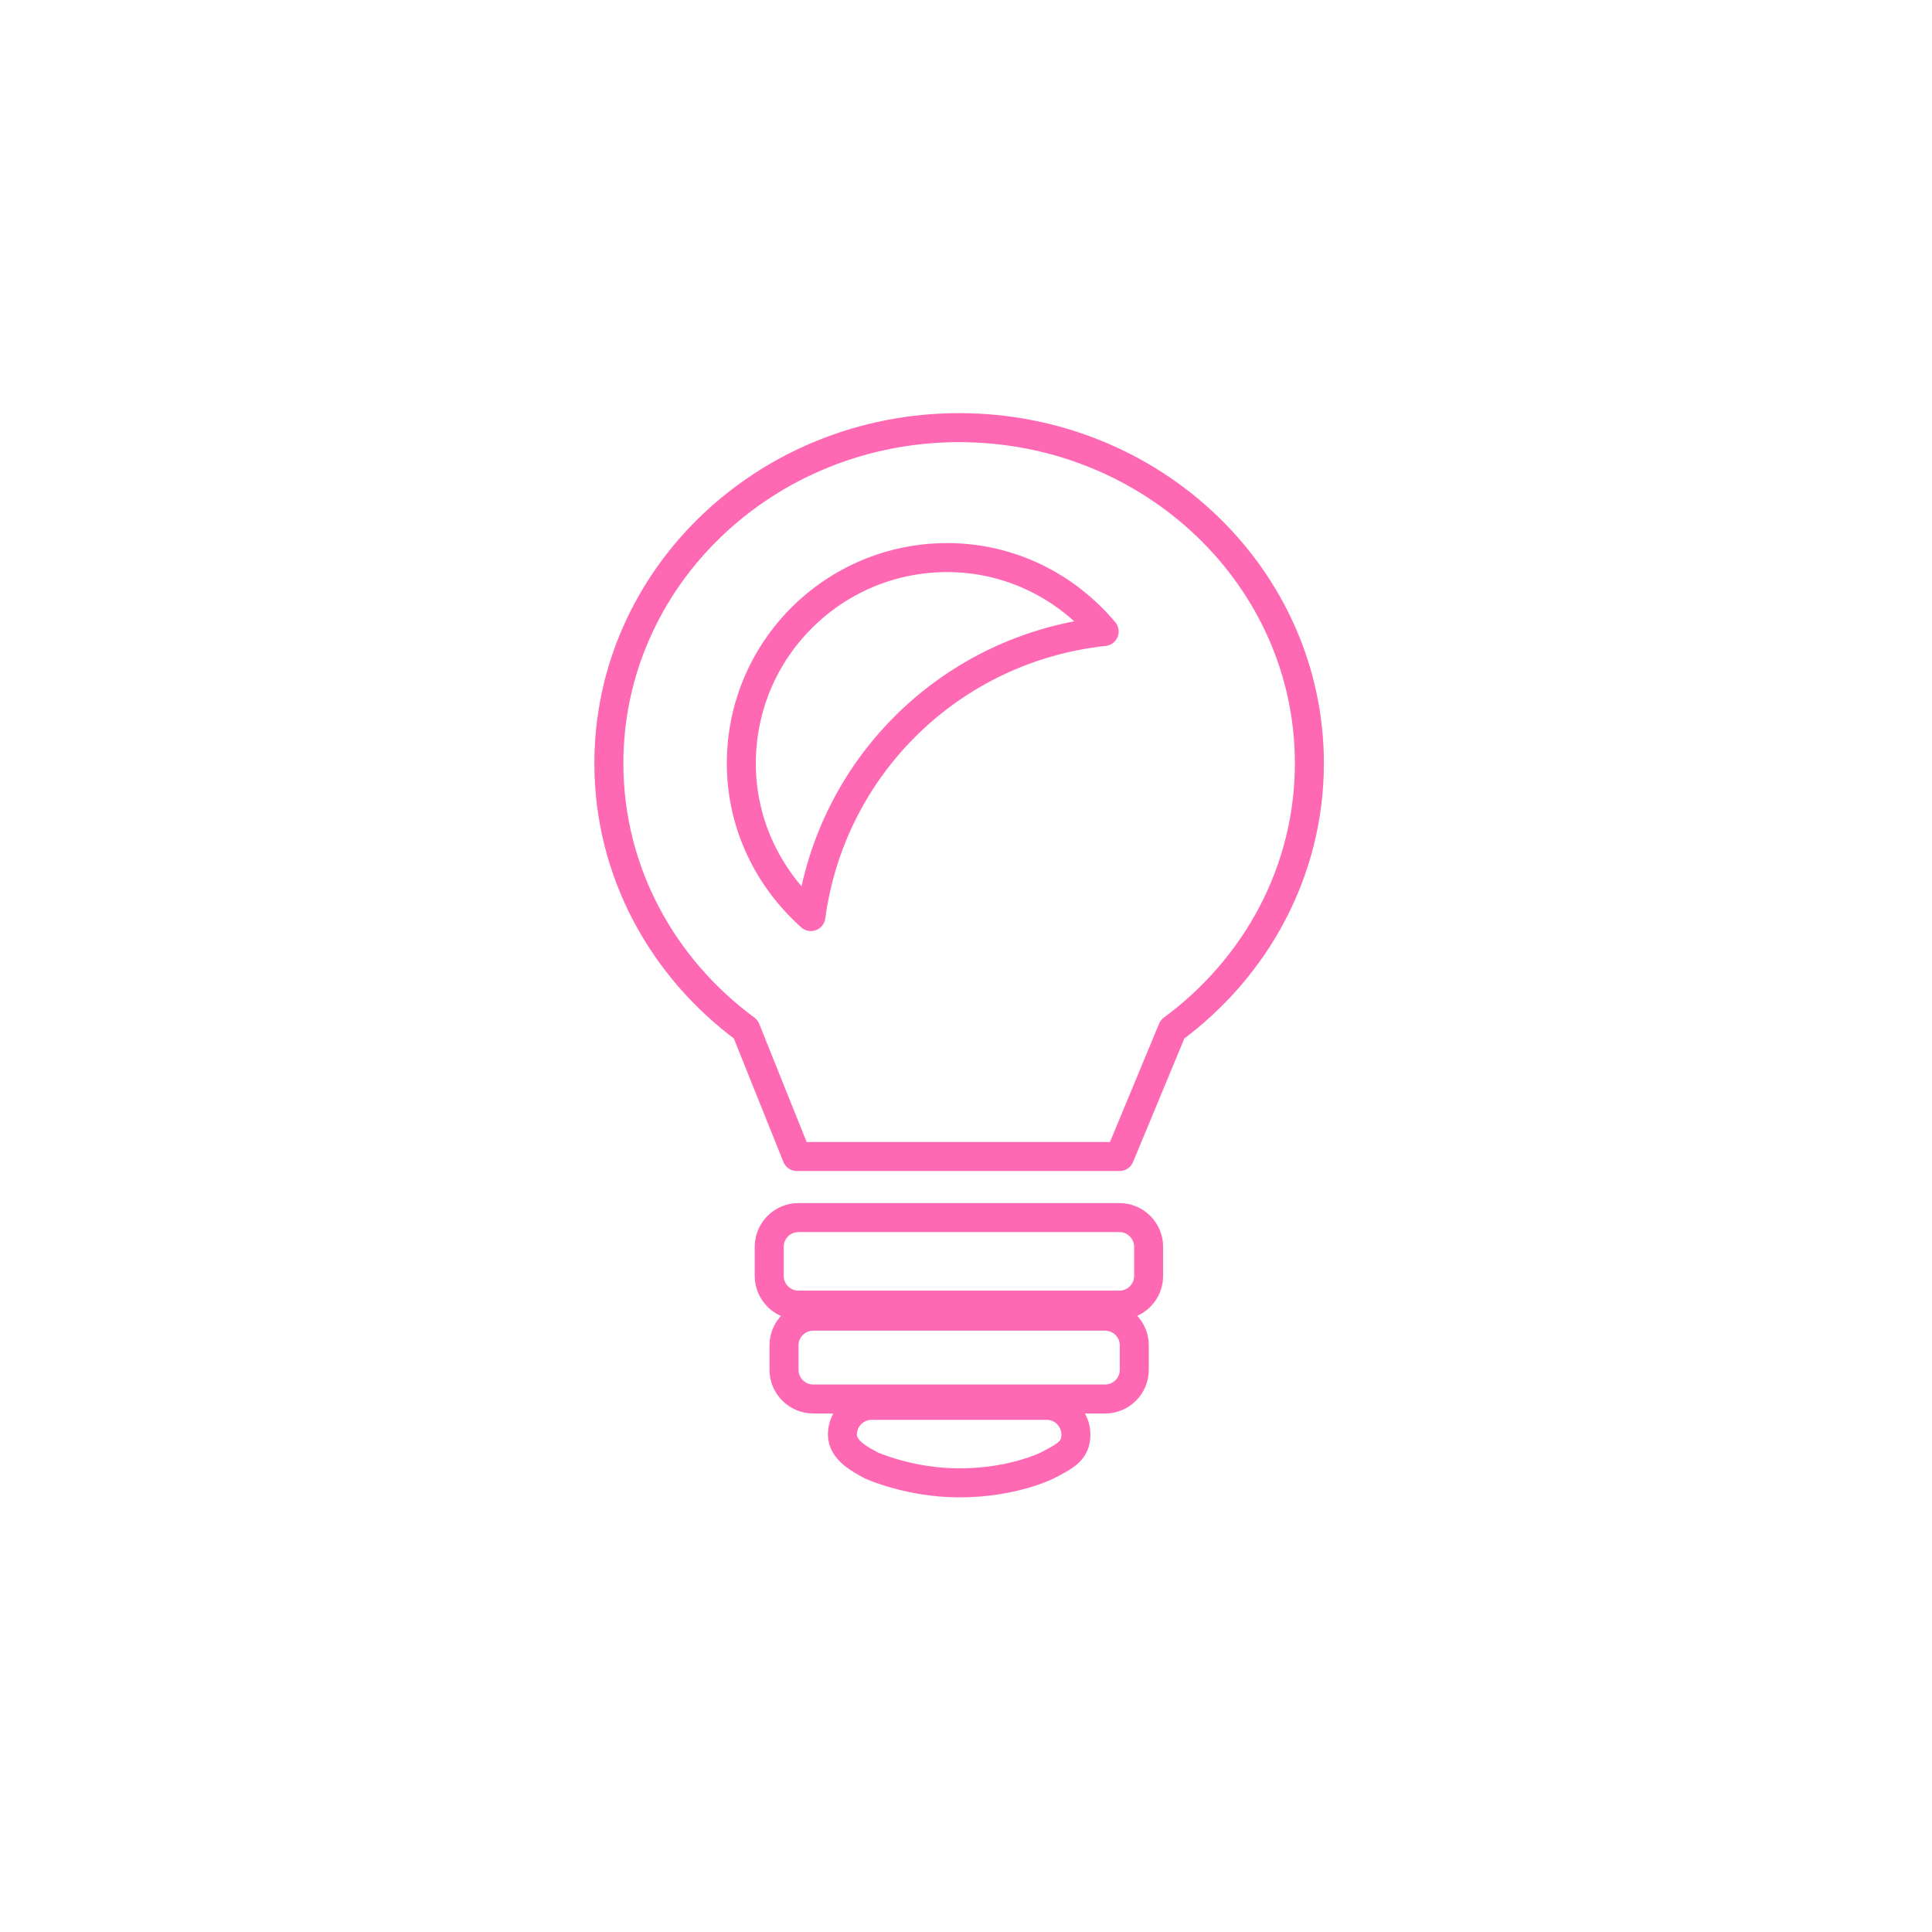 <?xml version="1.0" encoding="utf-8"?>
<!-- Generator: Adobe Illustrator 15.1.0, SVG Export Plug-In . SVG Version: 6.00 Build 0)  -->
<!DOCTYPE svg PUBLIC "-//W3C//DTD SVG 1.1//EN" "http://www.w3.org/Graphics/SVG/1.1/DTD/svg11.dtd">
<svg version="1.1" id="レイヤー_1" xmlns="http://www.w3.org/2000/svg" xmlns:xlink="http://www.w3.org/1999/xlink" x="0px"
	 y="0px" width="120px" height="120px" viewBox="0 0 120 120" enable-background="new 0 0 120 120" xml:space="preserve">
<g>
	
		<path fill="none" stroke="#FF69B4" stroke-width="1.802" stroke-linecap="round" stroke-linejoin="round" stroke-miterlimit="10" d="
		M37.818,47.412c0,6.726,3.335,12.708,8.501,16.515l3.173,7.904h20.051l3.283-7.904c5.166-3.808,8.502-9.79,8.502-16.515
		c0-11.513-9.736-20.85-21.755-20.85C47.554,26.562,37.818,35.898,37.818,47.412z"/>
	
		<path fill="none" stroke="#FF69B4" stroke-width="1.802" stroke-linecap="round" stroke-linejoin="round" stroke-miterlimit="10" d="
		M49.59,75.626c-0.998,0-1.812,0.817-1.812,1.812v1.813c0,0.997,0.814,1.813,1.812,1.813h19.941c0.998,0,1.812-0.816,1.812-1.813
		v-1.813c0-0.994-0.814-1.812-1.812-1.812H49.59z"/>
	
		<path fill="none" stroke="#FF69B4" stroke-width="1.802" stroke-linecap="round" stroke-linejoin="round" stroke-miterlimit="10" d="
		M50.51,81.749c-0.999,0-1.814,0.813-1.814,1.813v1.521c0,0.996,0.816,1.812,1.814,1.812h18.129c0.998,0,1.814-0.816,1.814-1.812
		v-1.521c0-1-0.816-1.813-1.814-1.813H50.51z"/>
	
		<path fill="none" stroke="#FF69B4" stroke-width="1.802" stroke-linecap="round" stroke-linejoin="round" stroke-miterlimit="10" d="
		M54.135,87.286c-0.996,0-1.812,0.817-1.812,1.813s1.131,1.56,1.812,1.928c0,0,2.379,1.076,5.439,1.076
		c3.398,0,5.523-1.104,5.523-1.104c1.133-0.597,1.728-0.903,1.728-1.899s-0.814-1.813-1.812-1.813H54.135z"/>
	
		<path fill="none" stroke="#FF69B4" stroke-width="1.802" stroke-linecap="round" stroke-linejoin="round" stroke-miterlimit="10" d="
		M50.366,56.929c-2.629-2.349-4.321-5.712-4.321-9.516c0-7.058,5.725-12.78,12.788-12.78c3.931,0,7.401,1.802,9.748,4.591
		C59.118,40.242,51.632,47.551,50.366,56.929z"/>
</g>
</svg>
